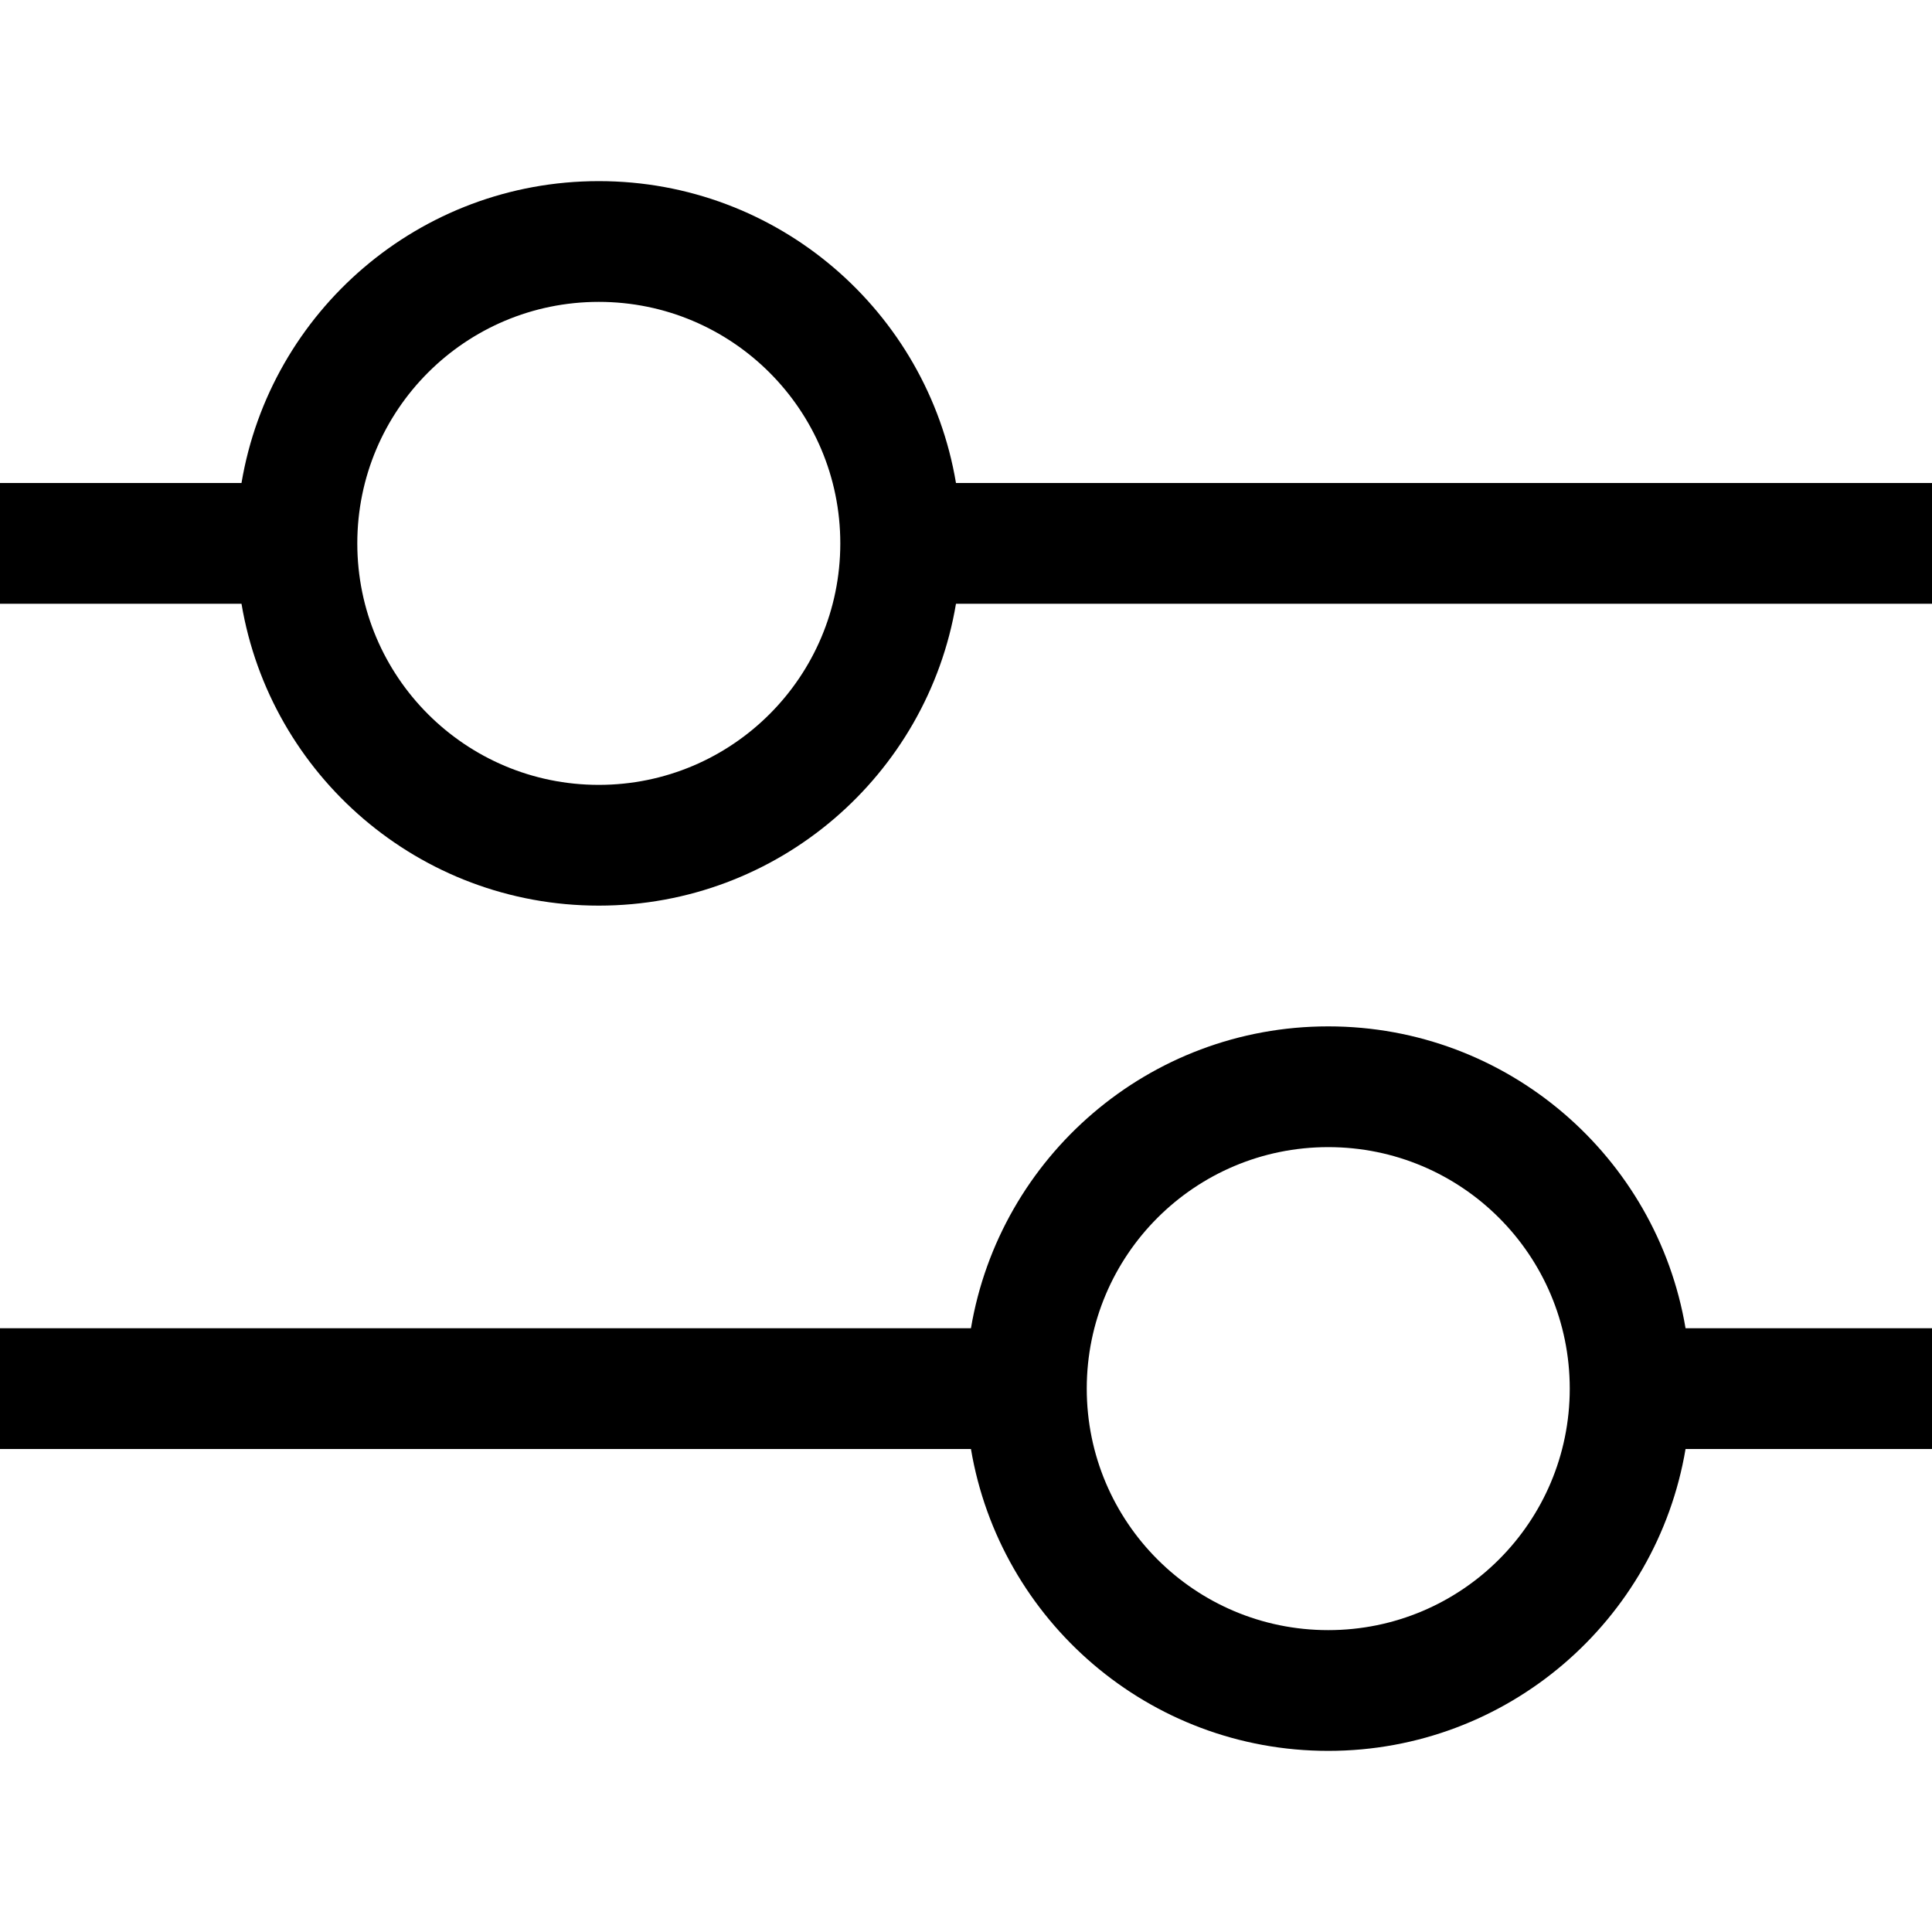 <svg width="16" height="16" viewBox="0 0 16 16" fill="none" xmlns="http://www.w3.org/2000/svg">
<path fill-rule="evenodd" clip-rule="evenodd" d="M4.959 7.5C6.445 7.5 7.679 6.419 7.917 5H16V4H7.917C7.679 2.581 6.445 1.5 4.959 1.5C3.472 1.5 2.238 2.581 2 4H0V5H2C2.238 6.419 3.472 7.5 4.959 7.5ZM4.959 6.5C6.063 6.5 6.959 5.605 6.959 4.5C6.959 3.395 6.063 2.5 4.959 2.5C3.854 2.5 2.959 3.395 2.959 4.5C2.959 5.605 3.854 6.5 4.959 6.5Z" fill="black"/>
<path fill-rule="evenodd" clip-rule="evenodd" d="M8.041 12H0V11H8.041C8.28 9.581 9.514 8.5 11 8.5C12.486 8.5 13.72 9.581 13.959 11H16V12H13.959C13.72 13.419 12.486 14.5 11 14.5C9.514 14.5 8.28 13.419 8.041 12ZM13 11.5C13 12.605 12.105 13.5 11 13.5C9.895 13.5 9 12.605 9 11.5C9 10.395 9.895 9.5 11 9.5C12.105 9.5 13 10.395 13 11.5Z" fill="black"/>
</svg>

